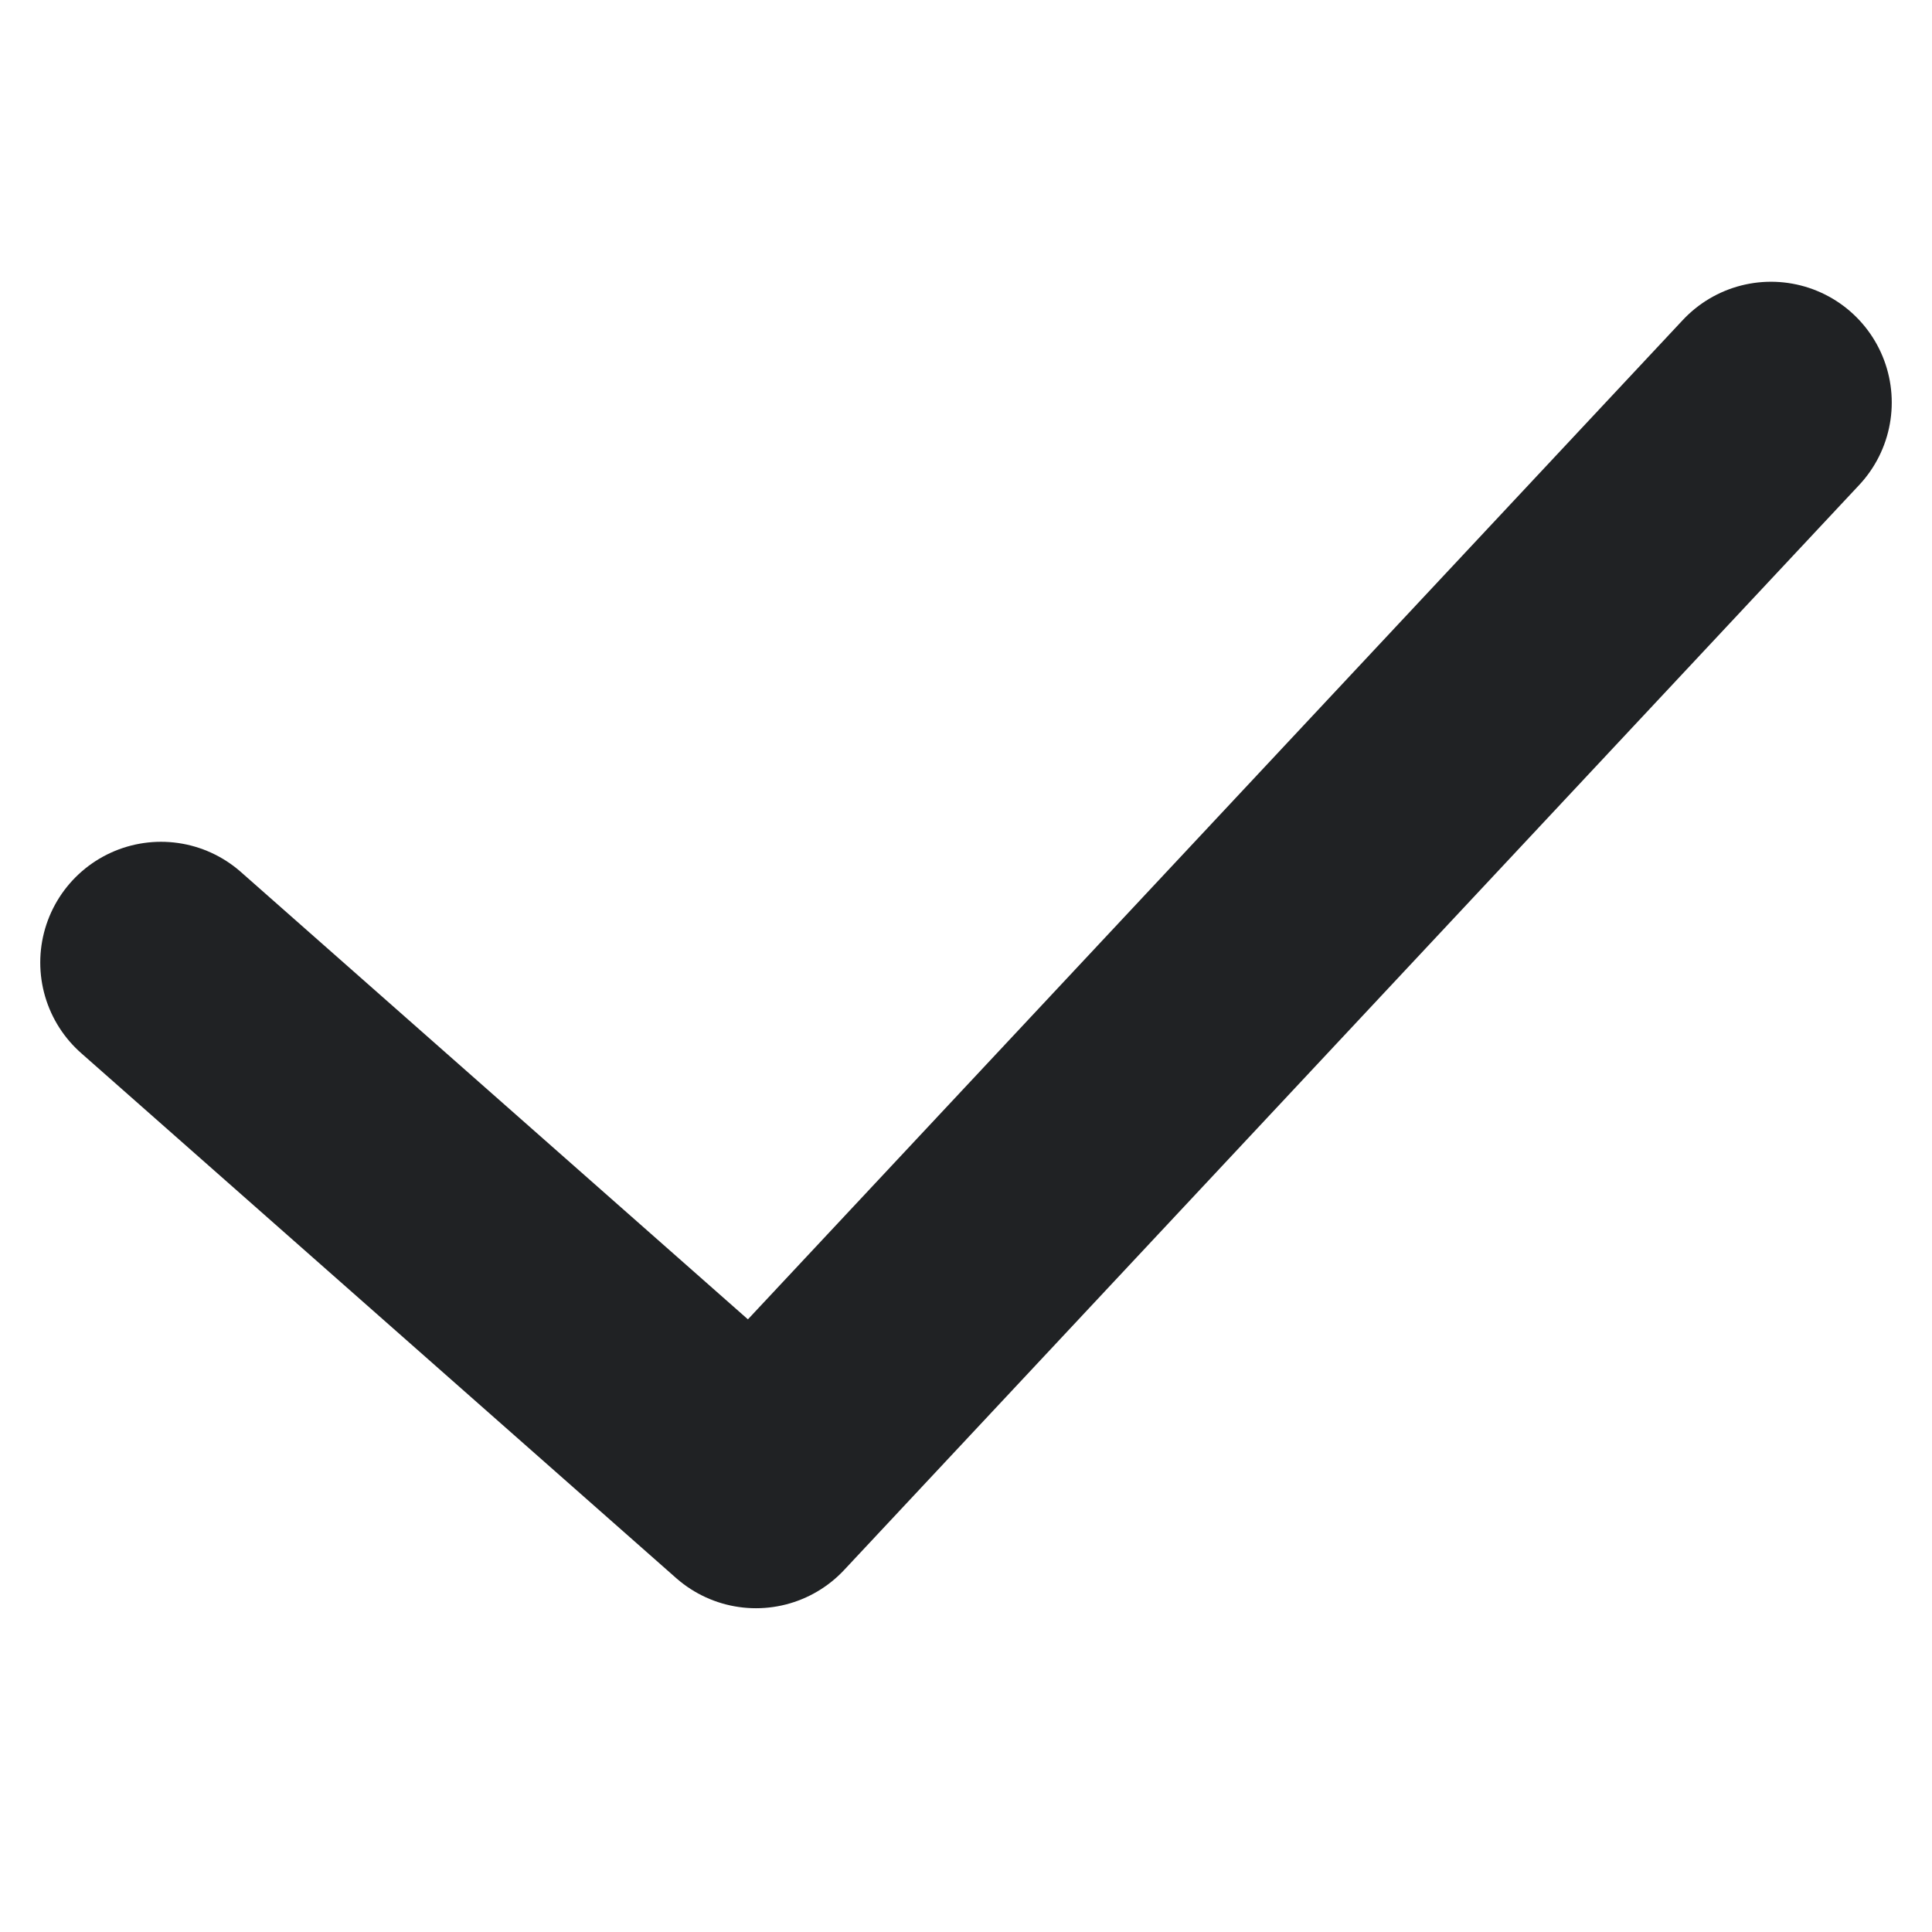 <svg width="24" height="24" viewBox="0 0 24 24" fill="none" xmlns="http://www.w3.org/2000/svg">
    <path d="M2 11.957L9.391 18.478L22 5" stroke="#202224" stroke-width="3" stroke-linecap="round" stroke-linejoin="round" />
</svg>

